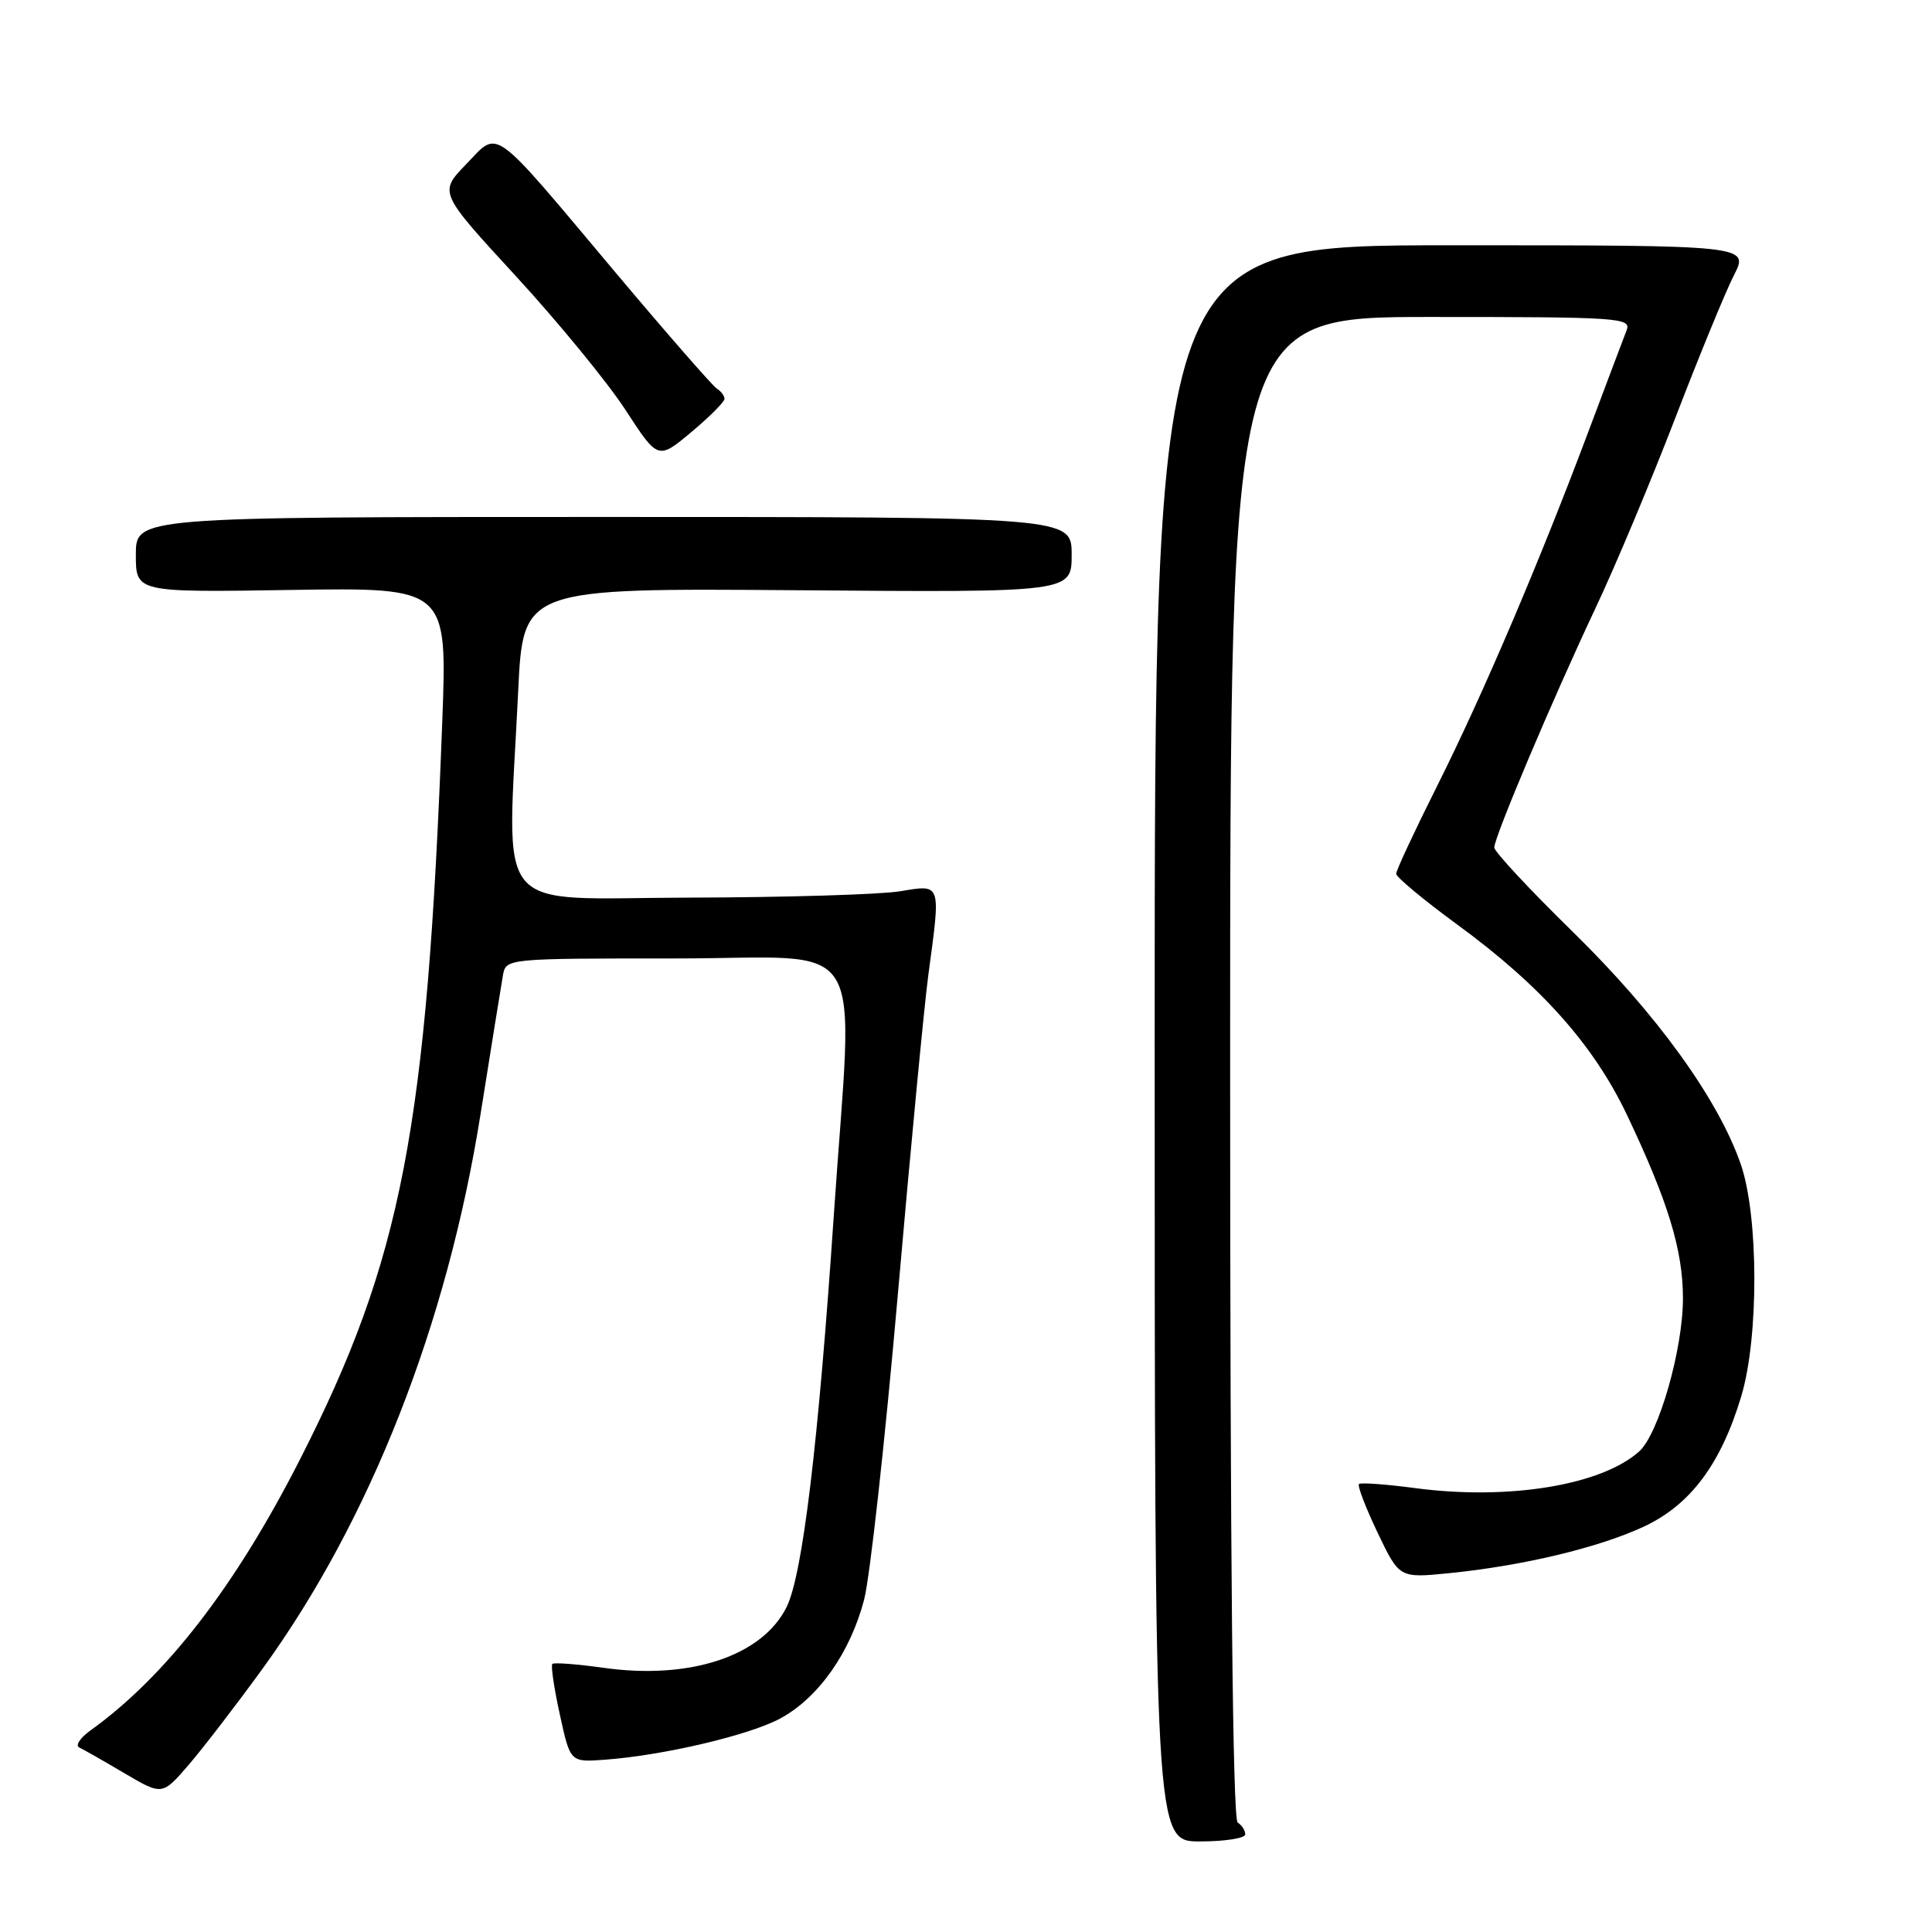 <?xml version="1.0" encoding="UTF-8" standalone="no"?>
<!DOCTYPE svg PUBLIC "-//W3C//DTD SVG 1.1//EN" "http://www.w3.org/Graphics/SVG/1.1/DTD/svg11.dtd" >
<svg xmlns="http://www.w3.org/2000/svg" xmlns:xlink="http://www.w3.org/1999/xlink" version="1.1" viewBox="0 0 256 256">
 <g >
 <path fill="currentColor"
d=" M 165.00 243.06 C 165.00 242.54 164.55 241.84 164.00 241.50 C 163.34 241.09 163.00 206.66 163.00 141.44 C 163.00 42.00 163.00 42.00 189.61 42.00 C 214.54 42.00 216.17 42.11 215.54 43.75 C 215.16 44.71 212.92 50.67 210.54 57.00 C 204.02 74.40 196.45 92.14 190.42 104.16 C 187.44 110.11 185.00 115.33 185.00 115.78 C 185.00 116.22 188.64 119.25 193.08 122.50 C 204.19 130.62 211.18 138.47 215.60 147.77 C 221.04 159.23 223.00 165.65 223.00 172.05 C 223.00 178.76 219.80 189.96 217.22 192.30 C 212.25 196.80 199.90 198.83 187.50 197.18 C 183.65 196.67 180.31 196.43 180.07 196.64 C 179.84 196.85 180.94 199.74 182.53 203.07 C 185.42 209.11 185.42 209.11 191.96 208.46 C 201.78 207.48 211.86 205.07 217.85 202.27 C 224.00 199.39 228.04 193.98 230.73 185.00 C 233.07 177.22 233.03 161.12 230.66 154.26 C 227.67 145.63 219.53 134.36 208.41 123.48 C 202.69 117.88 198.00 112.85 198.00 112.30 C 198.00 110.91 205.78 92.52 211.45 80.50 C 214.05 75.00 218.76 63.75 221.94 55.50 C 225.11 47.25 228.62 38.70 229.74 36.50 C 231.79 32.50 231.79 32.50 192.39 32.50 C 153.00 32.50 153.00 32.50 153.00 138.25 C 153.00 244.00 153.00 244.00 159.00 244.00 C 162.30 244.00 165.00 243.58 165.00 243.06 Z  M 34.77 221.14 C 49.04 201.48 59.25 175.51 63.68 147.60 C 65.09 138.74 66.42 130.49 66.64 129.25 C 67.04 127.00 67.04 127.00 89.52 127.00 C 115.55 127.00 113.06 122.95 110.48 161.08 C 108.44 191.26 106.35 208.63 104.24 212.92 C 101.03 219.43 91.44 222.62 79.94 220.99 C 76.44 220.50 73.40 220.27 73.19 220.48 C 72.97 220.69 73.42 223.71 74.18 227.18 C 75.56 233.50 75.56 233.50 80.03 233.18 C 87.86 232.62 99.37 229.91 103.46 227.67 C 108.49 224.91 112.68 218.94 114.50 211.96 C 115.28 208.96 117.29 190.75 118.97 171.50 C 120.65 152.25 122.47 133.20 123.01 129.18 C 124.67 116.87 124.78 117.19 119.25 118.10 C 116.64 118.53 104.04 118.91 91.25 118.94 C 64.86 119.01 67.21 121.84 68.66 91.62 C 69.31 77.93 69.31 77.93 105.66 78.21 C 142.00 78.50 142.00 78.50 142.00 73.50 C 142.00 68.50 142.00 68.50 80.00 68.50 C 18.00 68.50 18.00 68.50 18.00 73.50 C 18.00 78.50 18.00 78.50 38.64 78.17 C 59.27 77.85 59.27 77.85 58.60 95.67 C 56.58 149.60 53.27 166.80 39.78 193.32 C 31.22 210.16 21.98 222.12 11.99 229.29 C 10.62 230.27 9.95 231.29 10.50 231.55 C 11.05 231.81 13.75 233.34 16.50 234.97 C 21.50 237.91 21.50 237.91 25.00 233.85 C 26.93 231.61 31.32 225.89 34.77 221.14 Z  M 96.00 52.85 C 96.00 52.45 95.54 51.84 94.98 51.49 C 94.43 51.14 88.41 44.26 81.62 36.18 C 64.84 16.21 66.19 17.19 61.76 21.77 C 58.15 25.50 58.15 25.50 68.35 36.58 C 73.96 42.68 80.49 50.65 82.87 54.30 C 87.19 60.94 87.19 60.94 91.60 57.26 C 94.02 55.23 96.00 53.25 96.00 52.85 Z "/>
</g>
</svg>